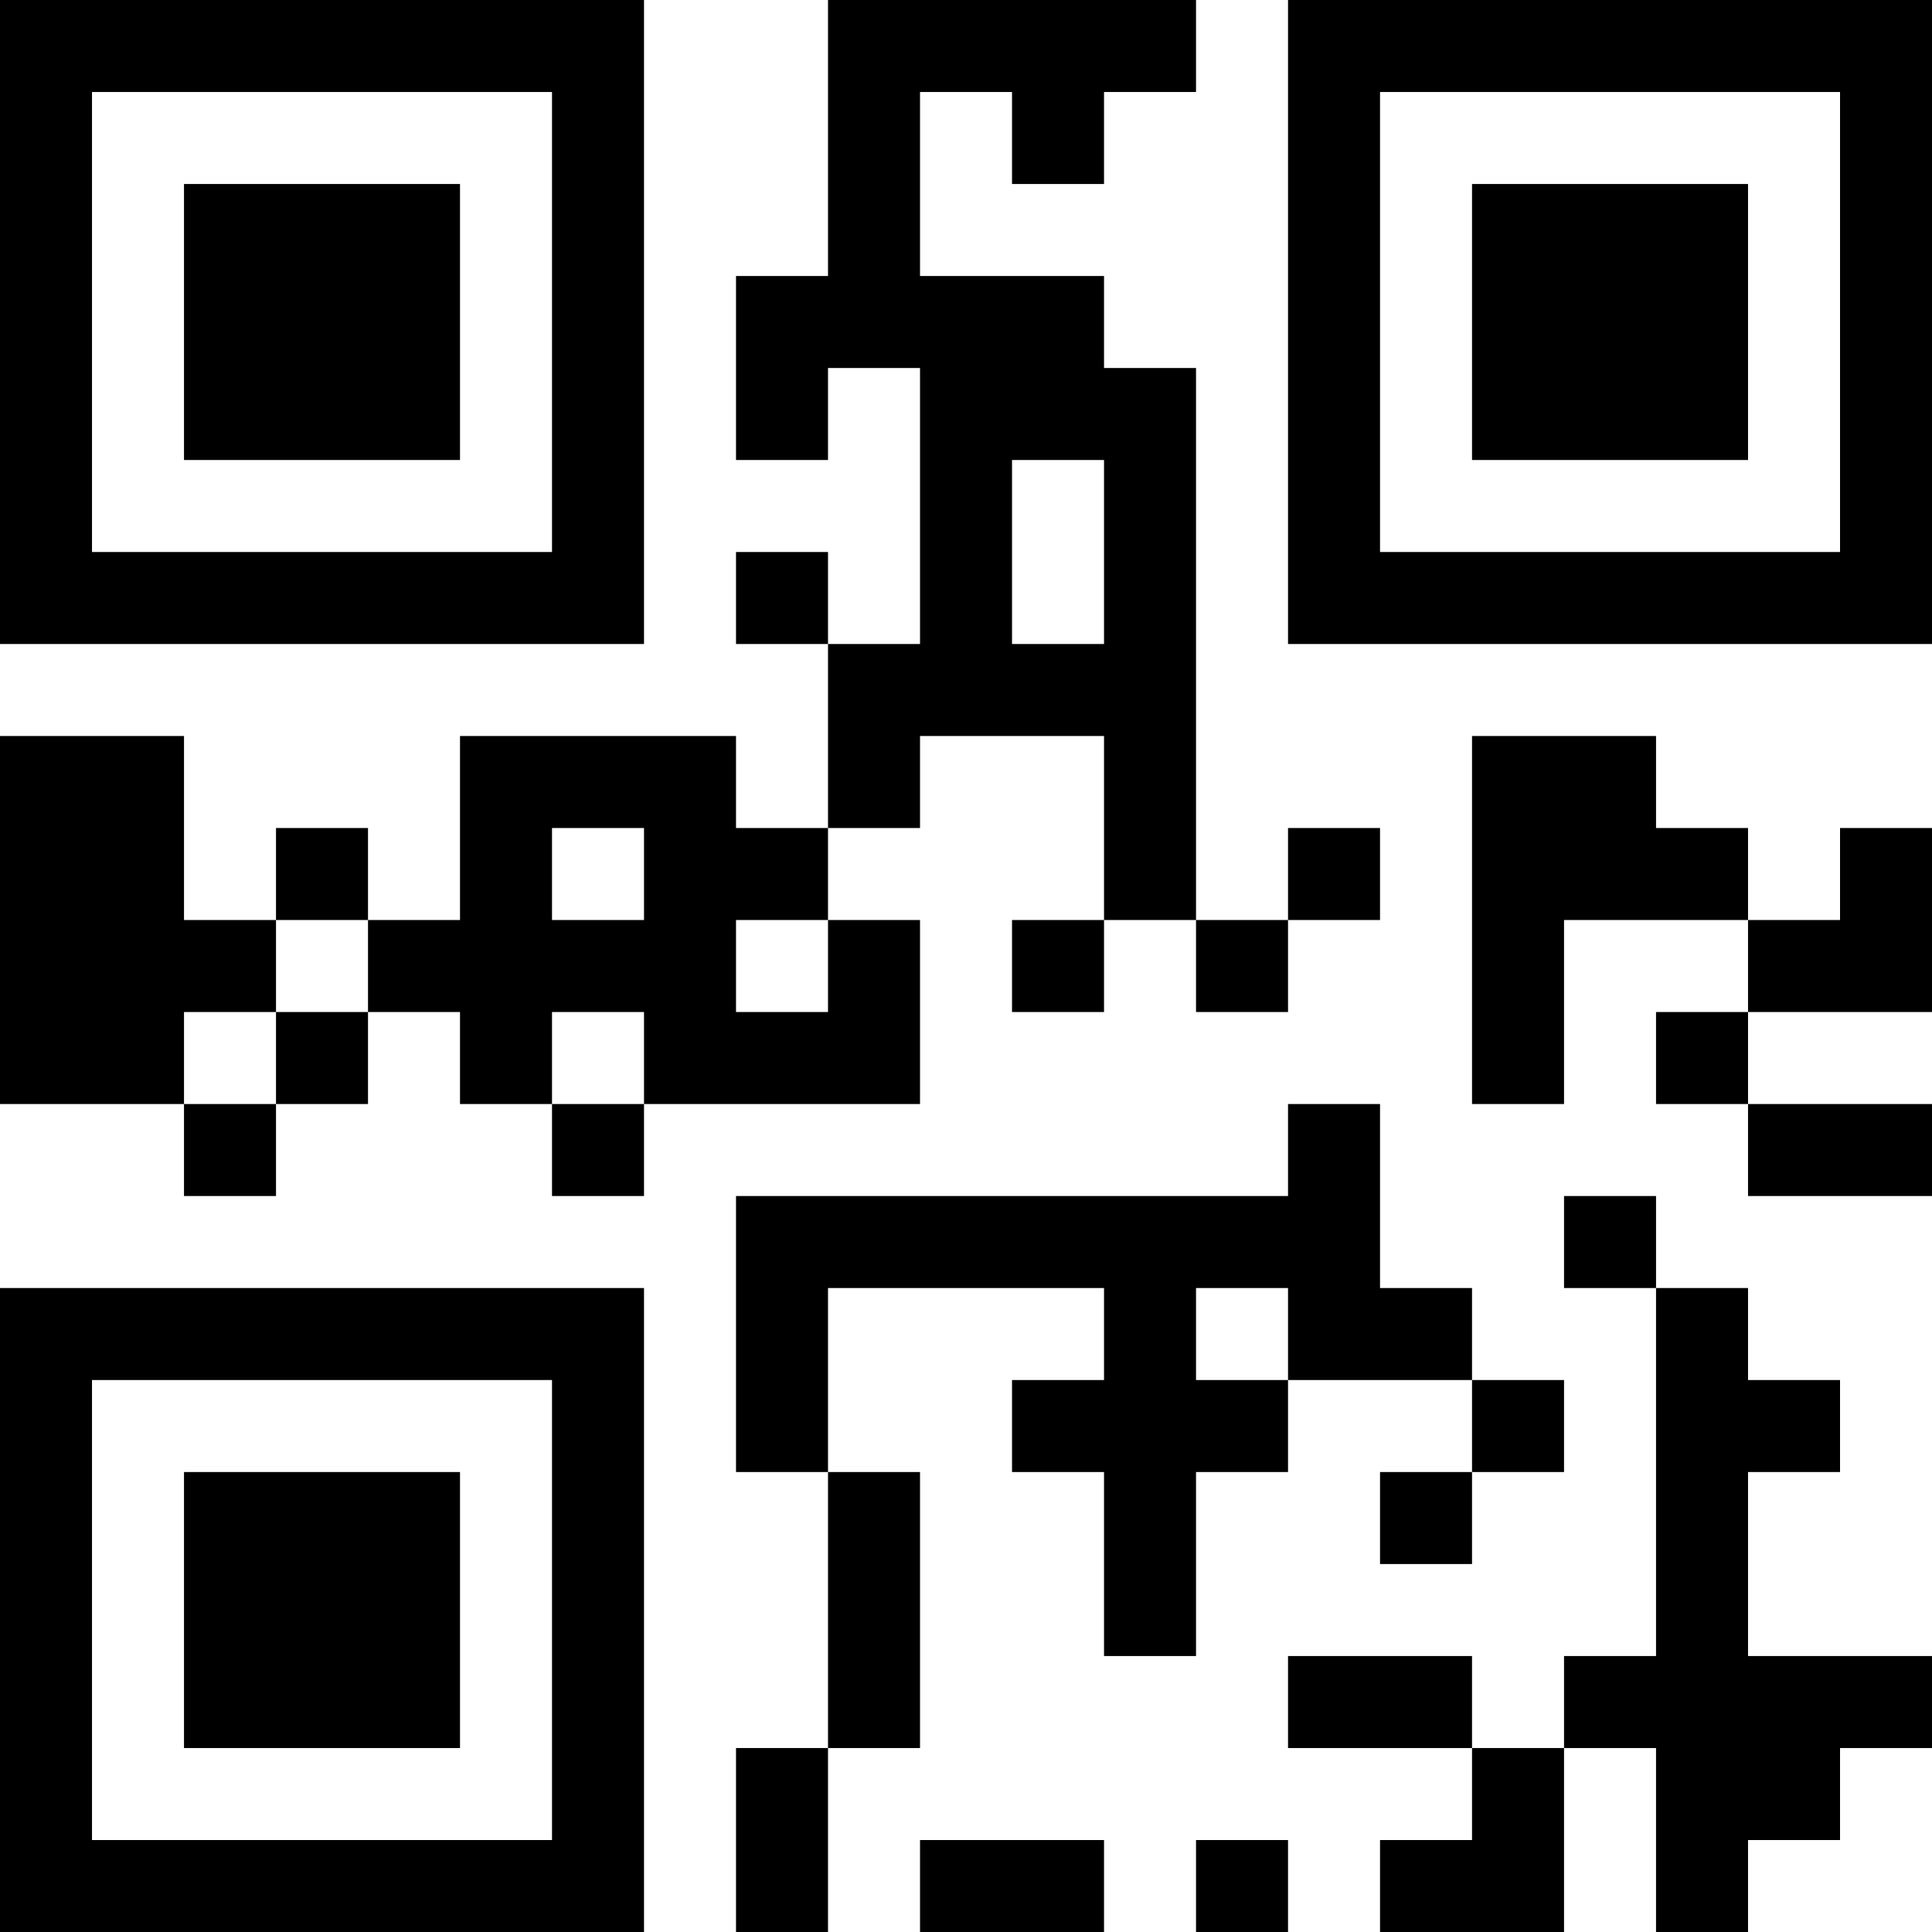 <?xml version="1.0" encoding="UTF-8"?>
<svg xmlns="http://www.w3.org/2000/svg" version="1.1" width="100" height="100" viewBox="0 0 100 100"><rect x="0" y="0" width="100" height="100" fill="#ffffff"/><g transform="scale(4.762)"><g transform="translate(0,0)"><path fill-rule="evenodd" d="M9 0L9 3L8 3L8 5L9 5L9 4L10 4L10 7L9 7L9 6L8 6L8 7L9 7L9 9L8 9L8 8L5 8L5 10L4 10L4 9L3 9L3 10L2 10L2 8L0 8L0 12L2 12L2 13L3 13L3 12L4 12L4 11L5 11L5 12L6 12L6 13L7 13L7 12L10 12L10 10L9 10L9 9L10 9L10 8L12 8L12 10L11 10L11 11L12 11L12 10L13 10L13 11L14 11L14 10L15 10L15 9L14 9L14 10L13 10L13 4L12 4L12 3L10 3L10 1L11 1L11 2L12 2L12 1L13 1L13 0ZM11 5L11 7L12 7L12 5ZM16 8L16 12L17 12L17 10L19 10L19 11L18 11L18 12L19 12L19 13L21 13L21 12L19 12L19 11L21 11L21 9L20 9L20 10L19 10L19 9L18 9L18 8ZM6 9L6 10L7 10L7 9ZM3 10L3 11L2 11L2 12L3 12L3 11L4 11L4 10ZM8 10L8 11L9 11L9 10ZM6 11L6 12L7 12L7 11ZM14 12L14 13L8 13L8 16L9 16L9 19L8 19L8 21L9 21L9 19L10 19L10 16L9 16L9 14L12 14L12 15L11 15L11 16L12 16L12 18L13 18L13 16L14 16L14 15L16 15L16 16L15 16L15 17L16 17L16 16L17 16L17 15L16 15L16 14L15 14L15 12ZM17 13L17 14L18 14L18 18L17 18L17 19L16 19L16 18L14 18L14 19L16 19L16 20L15 20L15 21L17 21L17 19L18 19L18 21L19 21L19 20L20 20L20 19L21 19L21 18L19 18L19 16L20 16L20 15L19 15L19 14L18 14L18 13ZM13 14L13 15L14 15L14 14ZM10 20L10 21L12 21L12 20ZM13 20L13 21L14 21L14 20ZM0 0L0 7L7 7L7 0ZM1 1L1 6L6 6L6 1ZM2 2L2 5L5 5L5 2ZM14 0L14 7L21 7L21 0ZM15 1L15 6L20 6L20 1ZM16 2L16 5L19 5L19 2ZM0 14L0 21L7 21L7 14ZM1 15L1 20L6 20L6 15ZM2 16L2 19L5 19L5 16Z" fill="#000000"/></g></g></svg>
